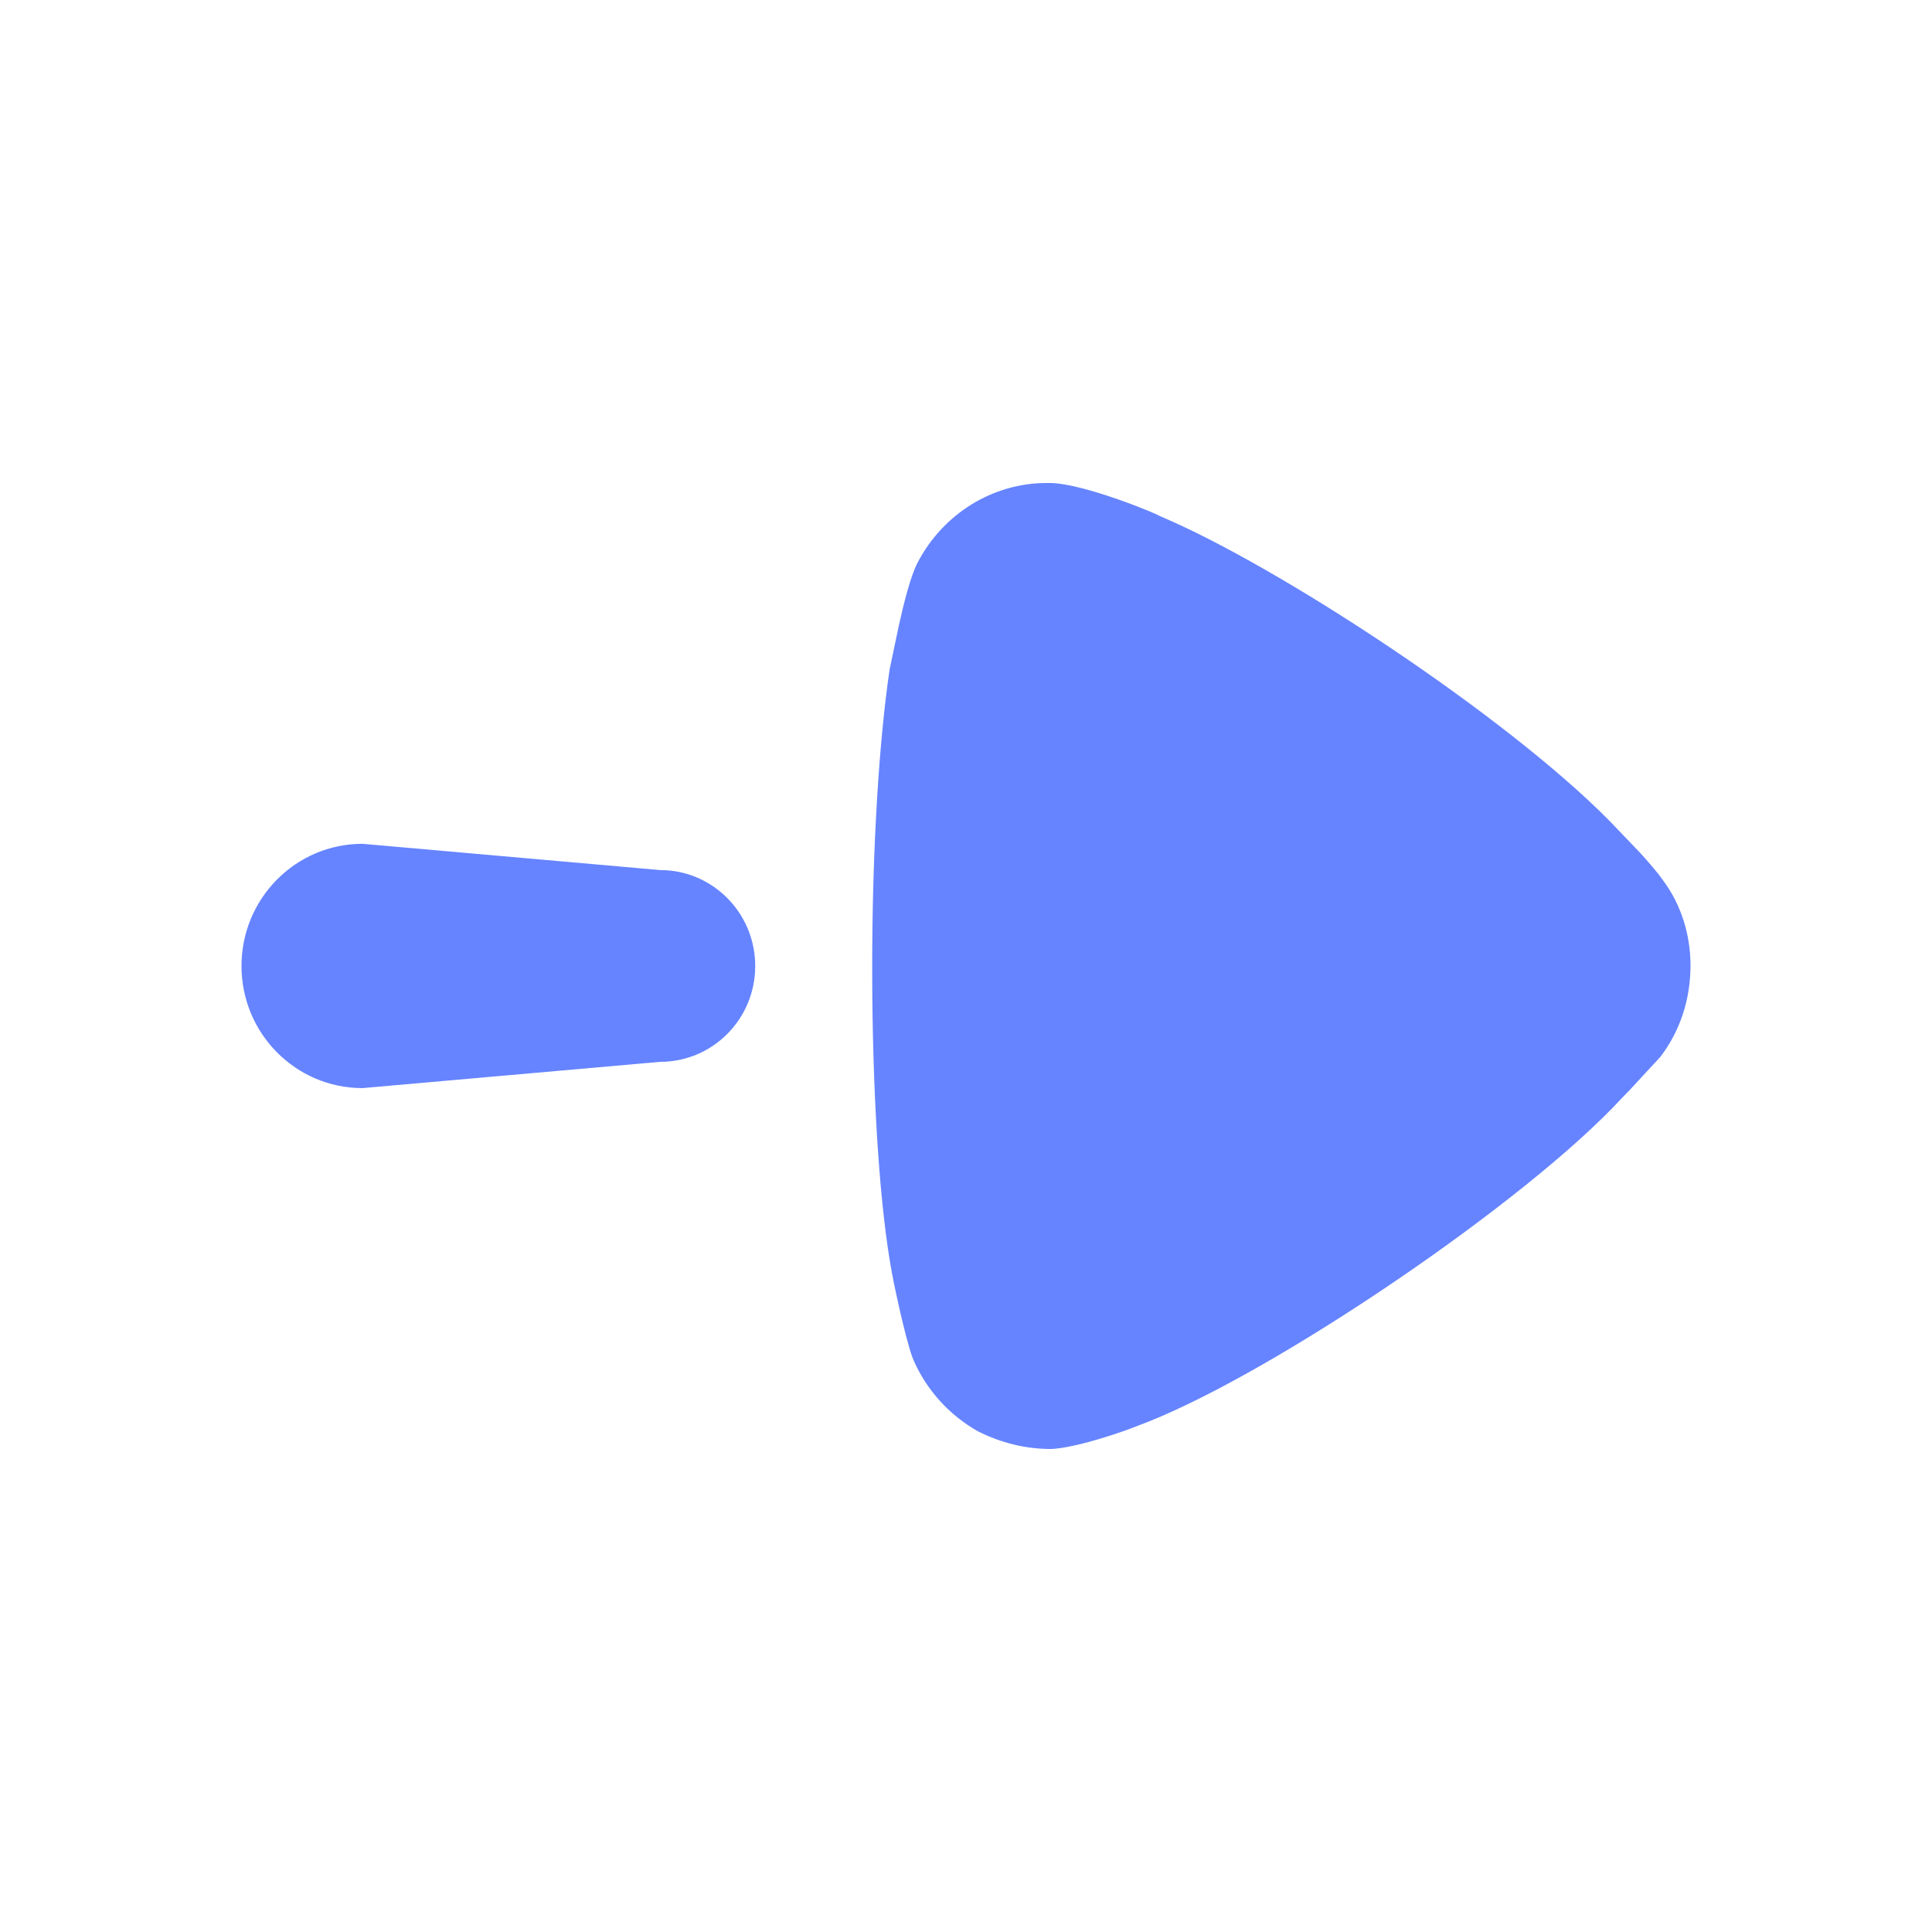<svg width="20" height="20" viewBox="0 0 20 20" fill="none" xmlns="http://www.w3.org/2000/svg">
<path d="M9.03 10.301L9.029 10.005C9.029 8.779 9.101 7.661 9.209 6.932L9.304 6.479C9.357 6.239 9.426 5.966 9.498 5.826C9.763 5.316 10.28 5 10.834 5H10.882C11.243 5.012 12.001 5.329 12.001 5.34C13.221 5.852 15.575 7.396 16.662 8.498L16.978 8.828C17.06 8.918 17.153 9.024 17.211 9.107C17.404 9.362 17.5 9.678 17.5 9.994C17.5 10.346 17.392 10.674 17.187 10.942L16.863 11.292L16.79 11.367C15.804 12.436 13.228 14.185 11.881 14.72L11.678 14.798C11.433 14.886 11.09 14.99 10.882 15C10.617 15 10.365 14.938 10.124 14.817C9.823 14.648 9.583 14.38 9.45 14.064C9.366 13.845 9.233 13.189 9.233 13.177C9.111 12.515 9.041 11.471 9.03 10.301ZM2.5 10C2.5 9.301 3.061 8.735 3.753 8.735L6.835 9.007C7.378 9.007 7.818 9.452 7.818 10C7.818 10.549 7.378 10.992 6.835 10.992L3.753 11.264C3.061 11.264 2.5 10.698 2.5 10Z" fill="#6684FF"/>
</svg>
